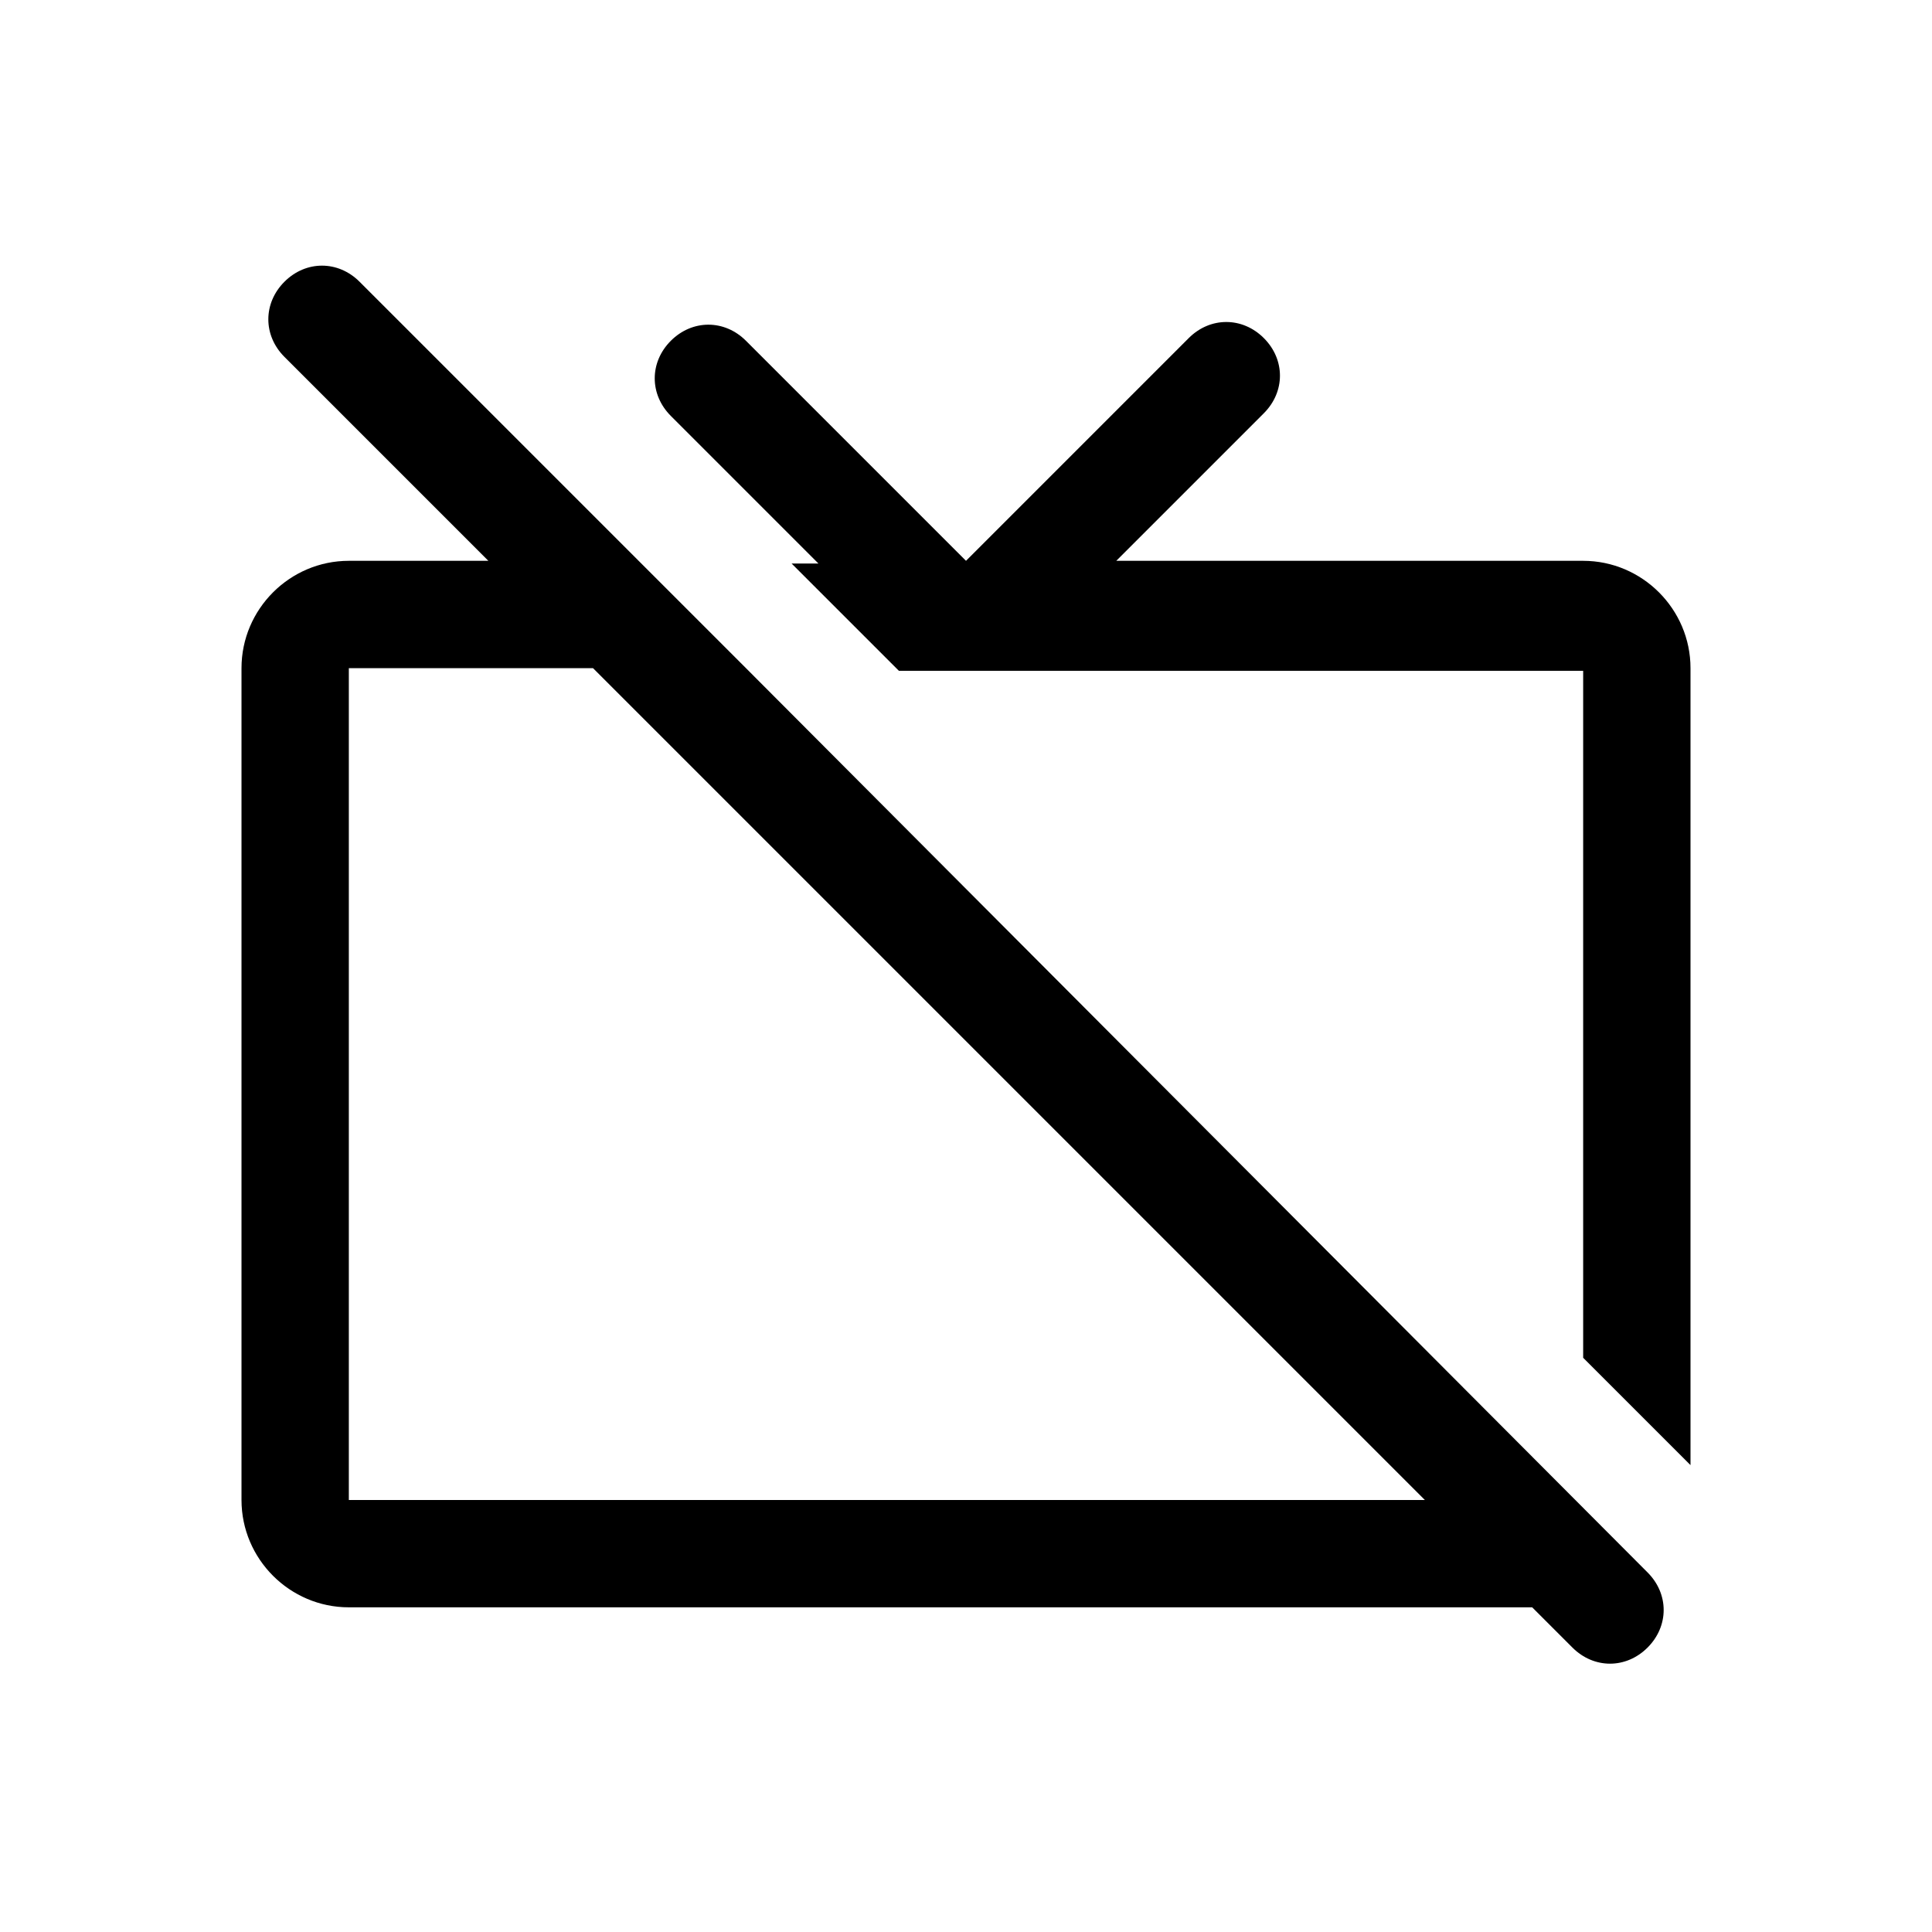<?xml version="1.0" encoding="utf-8"?>
<!-- Generator: Adobe Illustrator 24.0.0, SVG Export Plug-In . SVG Version: 6.00 Build 0)  -->
<svg version="1.1" id="Layer_1" xmlns="http://www.w3.org/2000/svg" xmlns:xlink="http://www.w3.org/1999/xlink" x="0px" y="0px"
	 viewBox="0 0 72 72" style="enable-background:new 0 0 72 72;" xml:space="preserve">
<style type="text/css">
	.st0{fill:none;}
</style>
<path class="st0" d="M0,0h72v72H0V0z"/>
<g>
	<path d="M59,20.9H41.6l5.5-5.5c0.8-0.8,0.8-2,0-2.8c-0.8-0.8-2-0.8-2.8,0L36,20.9l-8.2-8.2c-0.8-0.8-2-0.8-2.8,0
		c-0.8,0.8-0.8,2,0,2.8l5.5,5.5h-1l4,4H59v25.6l4,4V24.9C63,22.7,61.2,20.9,59,20.9z"/>
	<path d="M27.8,24.9l-4-4L13.4,10.5c-0.8-0.8-2-0.8-2.8,0l0,0c-0.8,0.8-0.8,2,0,2.8l7.6,7.6H13c-2.2,0-4,1.8-4,4v31c0,2.2,1.8,4,4,4
		h44.1l1.5,1.5c0.8,0.8,2,0.8,2.8,0l0,0c0.8-0.8,0.8-2,0-2.8L27.8,24.9z M13,55.9v-31h9.1l31,31H13z"/>
</g>
</svg>
